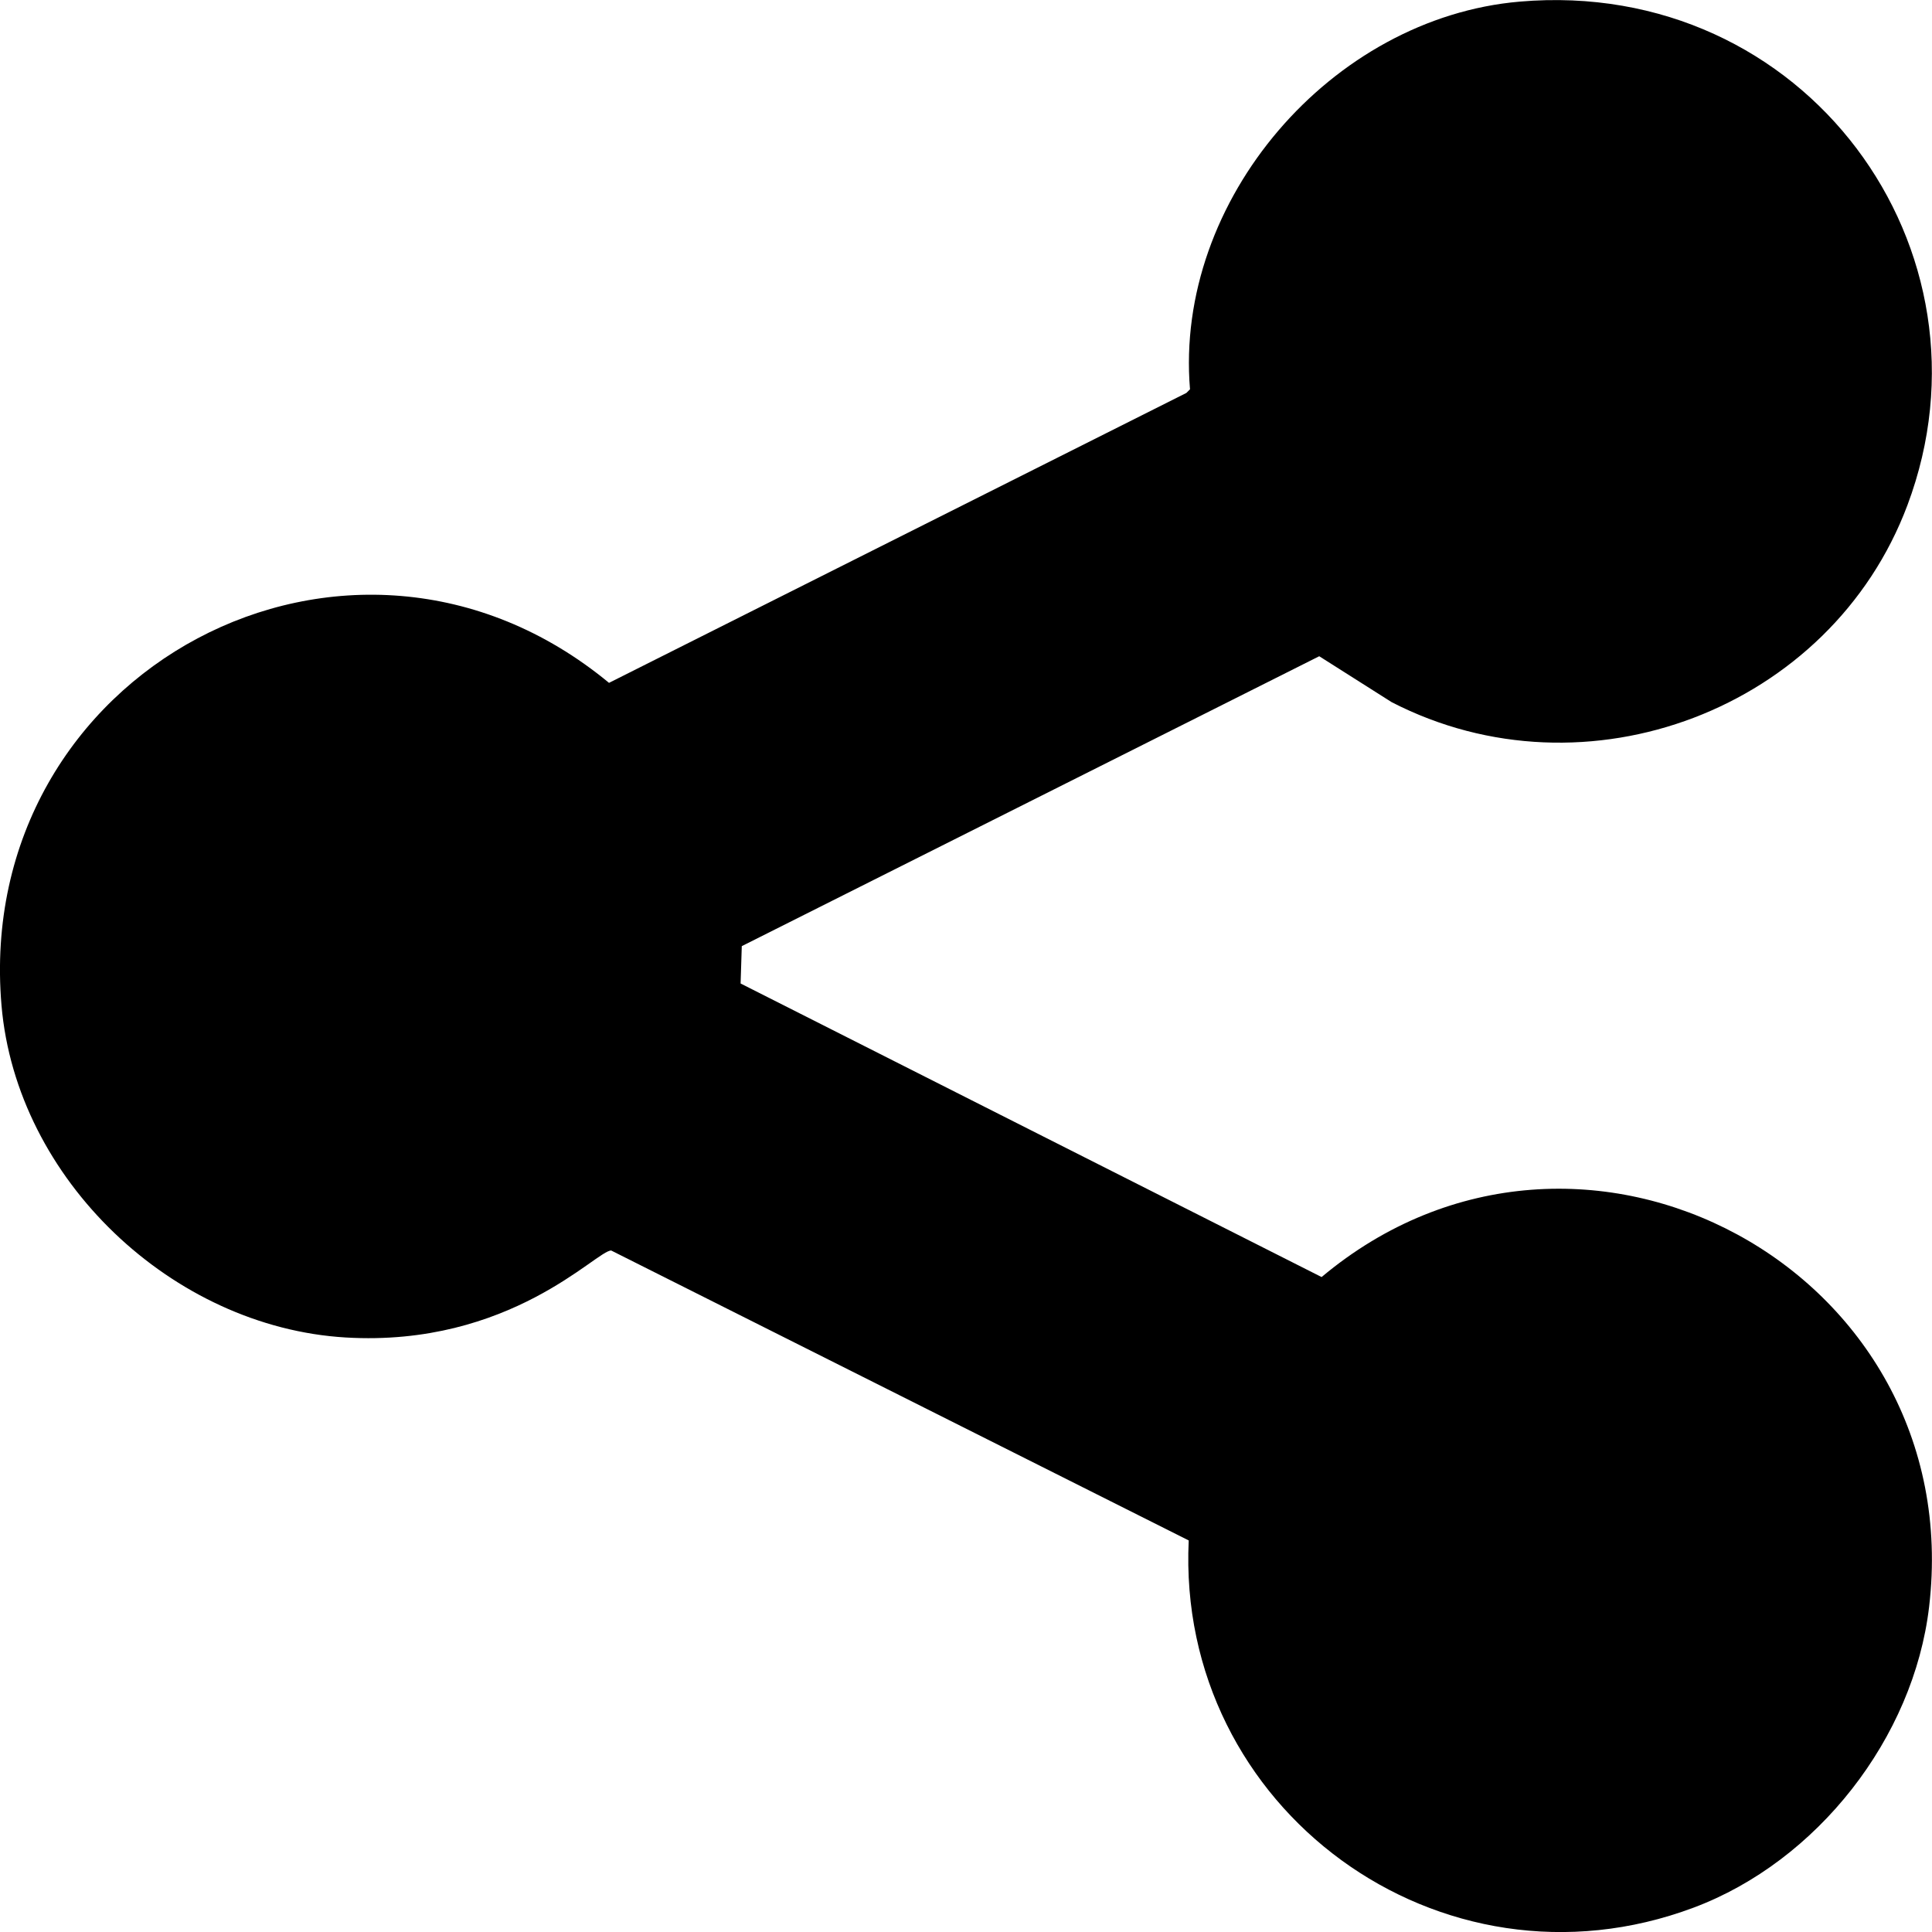 <svg width="18" height="18" viewBox="0 0 18 18" fill="none" xmlns="http://www.w3.org/2000/svg">
<g clip-path="url(#clip0_265_1326)">
<path d="M14.159 0.015C16.817 -0.213 18.665 2.326 17.771 4.707C17.058 6.608 14.777 7.475 12.966 6.542C12.741 6.399 12.516 6.257 12.291 6.114C10.497 7.014 8.705 7.914 6.911 8.815C6.908 8.931 6.904 9.047 6.9 9.163C8.705 10.075 10.508 10.987 12.313 11.898C14.722 9.878 18.343 11.835 17.973 14.971C17.829 16.191 16.932 17.341 15.779 17.773C13.419 18.657 10.956 16.85 11.075 14.352C9.281 13.451 7.489 12.552 5.695 11.651C5.563 11.643 4.757 12.552 3.22 12.461C1.607 12.365 0.153 10.989 0.014 9.367C-0.252 6.245 3.266 4.371 5.674 6.362C7.467 5.462 9.26 4.562 11.053 3.661L11.087 3.627C10.94 1.865 12.406 0.165 14.16 0.015H14.159Z" fill="black"/>
</g>
<defs>
<clipPath id="clip0_265_1326">
<rect width="18" height="18" fill="white"/>
</clipPath>
</defs>
</svg>
